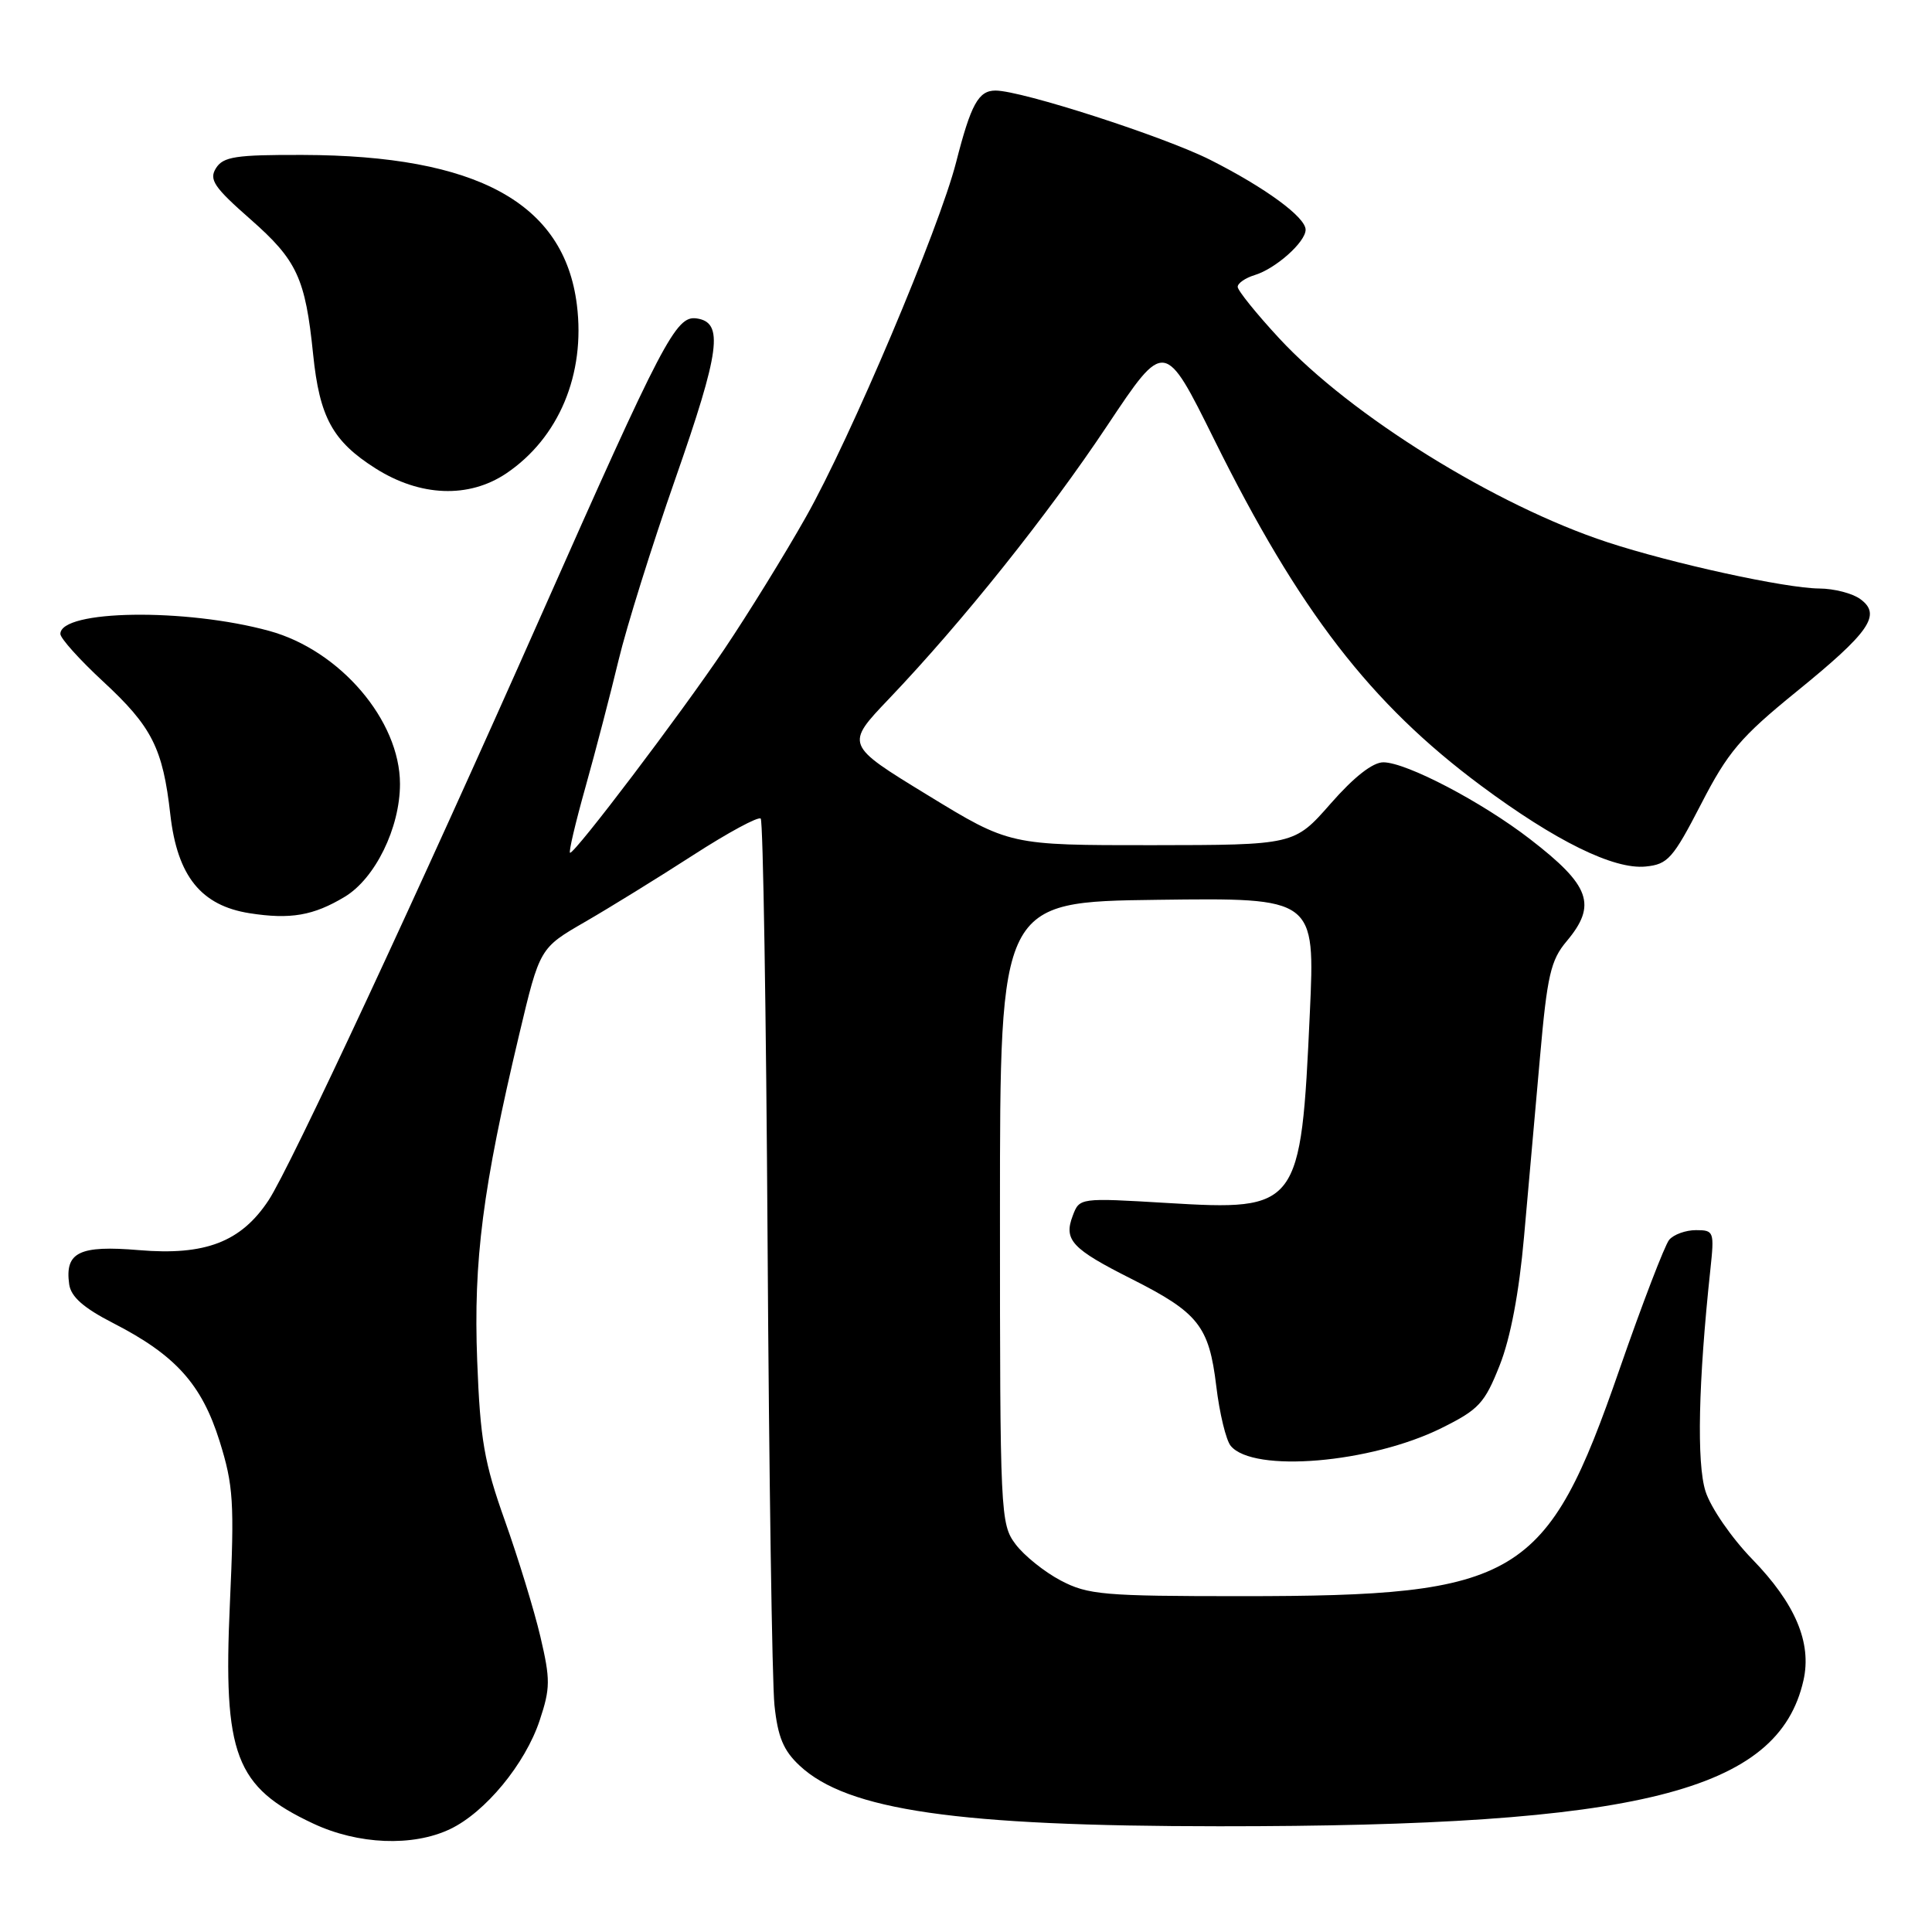 <?xml version="1.0" encoding="UTF-8" standalone="no"?>
<!DOCTYPE svg PUBLIC "-//W3C//DTD SVG 1.1//EN" "http://www.w3.org/Graphics/SVG/1.1/DTD/svg11.dtd" >
<svg xmlns="http://www.w3.org/2000/svg" xmlns:xlink="http://www.w3.org/1999/xlink" version="1.1" viewBox="0 0 256 256">
 <g >
 <path fill="currentColor"
d=" M 59.63 242.37 C 64.29 240.16 69.60 233.73 71.51 227.96 C 72.93 223.69 72.94 222.56 71.60 216.85 C 70.78 213.36 68.66 206.45 66.90 201.50 C 64.15 193.77 63.63 190.77 63.23 180.30 C 62.72 167.01 63.96 157.42 68.80 137.06 C 71.52 125.62 71.52 125.62 77.51 122.16 C 80.80 120.26 87.26 116.27 91.86 113.30 C 96.46 110.33 100.49 108.15 100.80 108.47 C 101.11 108.78 101.52 134.12 101.71 164.77 C 101.90 195.42 102.31 222.95 102.62 225.94 C 103.06 230.16 103.81 231.96 105.96 233.96 C 112.29 239.88 126.84 241.98 161.55 241.99 C 217.21 242.01 235.64 237.41 238.97 222.65 C 240.09 217.67 237.89 212.48 232.18 206.60 C 229.44 203.78 226.67 199.76 225.99 197.61 C 224.80 193.88 225.04 183.09 226.63 168.25 C 227.17 163.18 227.11 163.00 224.72 163.00 C 223.36 163.00 221.76 163.58 221.17 164.29 C 220.59 165.00 217.62 172.72 214.59 181.45 C 204.93 209.31 201.27 211.50 164.50 211.50 C 146.22 211.50 144.16 211.32 140.56 209.43 C 138.39 208.29 135.69 206.12 134.56 204.61 C 132.56 201.94 132.50 200.68 132.50 160.68 C 132.50 119.50 132.50 119.50 153.38 119.23 C 174.26 118.96 174.26 118.96 173.56 134.23 C 172.38 160.08 172.10 160.45 154.63 159.40 C 143.04 158.71 143.04 158.71 142.14 161.10 C 140.92 164.31 142.02 165.48 149.94 169.47 C 158.80 173.94 160.20 175.71 161.16 183.65 C 161.59 187.27 162.46 190.85 163.08 191.59 C 166.07 195.19 181.62 193.88 191.00 189.23 C 195.96 186.77 196.72 185.95 198.72 180.90 C 200.15 177.29 201.29 171.26 201.94 163.90 C 202.50 157.63 203.45 146.90 204.06 140.05 C 205.01 129.25 205.48 127.22 207.58 124.73 C 211.64 119.90 210.73 117.35 202.74 111.19 C 196.36 106.26 186.37 101.03 183.31 101.01 C 181.90 101.00 179.41 102.95 176.31 106.49 C 171.50 111.97 171.50 111.97 152.64 111.99 C 133.78 112.00 133.78 112.00 122.89 105.34 C 111.99 98.68 111.99 98.68 117.80 92.59 C 127.54 82.37 138.82 68.26 146.76 56.33 C 154.32 44.99 154.32 44.99 160.91 58.29 C 172.13 80.94 181.60 93.22 196.21 104.08 C 206.11 111.44 213.83 115.24 218.05 114.82 C 221.00 114.53 221.67 113.77 225.40 106.55 C 228.95 99.65 230.63 97.67 238.00 91.68 C 247.75 83.76 249.35 81.46 246.51 79.39 C 245.47 78.62 243.02 77.99 241.06 77.98 C 236.60 77.95 221.59 74.67 213.00 71.85 C 198.18 66.99 178.97 55.05 169.52 44.85 C 166.48 41.57 164.00 38.49 164.00 38.01 C 164.00 37.53 165.01 36.83 166.25 36.45 C 169.03 35.61 173.00 32.07 173.00 30.44 C 173.00 28.78 167.67 24.87 160.36 21.18 C 154.23 18.09 135.37 12.00 131.91 12.00 C 129.65 12.00 128.66 13.80 126.69 21.50 C 124.45 30.27 112.68 58.09 106.79 68.50 C 104.00 73.45 99.13 81.33 95.99 86.00 C 90.15 94.67 76.26 113.00 75.54 113.00 C 75.31 113.00 76.24 109.06 77.59 104.25 C 78.94 99.44 80.90 91.90 81.96 87.49 C 83.01 83.09 86.39 72.29 89.47 63.49 C 95.43 46.45 95.93 42.70 92.29 42.19 C 89.57 41.80 87.84 45.11 71.72 81.50 C 55.50 118.12 38.43 154.75 35.59 159.04 C 31.94 164.57 27.19 166.39 18.43 165.65 C 10.49 164.98 8.57 165.92 9.17 170.19 C 9.41 171.84 11.08 173.31 15.00 175.32 C 23.25 179.55 26.73 183.41 29.10 190.97 C 30.93 196.84 31.07 199.03 30.46 212.52 C 29.55 232.54 31.16 236.78 41.50 241.63 C 47.44 244.42 54.69 244.72 59.63 242.37 Z  M 45.68 118.83 C 49.71 116.41 53.00 109.69 53.00 103.88 C 53.00 95.47 45.06 86.17 35.68 83.60 C 24.61 80.56 8.00 80.80 8.00 84.00 C 8.00 84.58 10.54 87.41 13.64 90.28 C 20.14 96.29 21.58 99.14 22.57 107.94 C 23.50 116.10 26.64 120.00 33.09 121.01 C 38.48 121.85 41.53 121.33 45.68 118.83 Z  M 67.08 62.73 C 74.05 58.03 77.59 49.59 76.44 40.39 C 74.76 26.90 63.23 20.59 40.12 20.53 C 31.23 20.50 29.58 20.76 28.62 22.28 C 27.67 23.79 28.34 24.80 33.18 29.05 C 39.36 34.48 40.46 36.85 41.49 46.94 C 42.34 55.28 44.07 58.46 49.75 62.06 C 55.68 65.82 62.12 66.06 67.08 62.73 Z "/>
</g>
</svg>